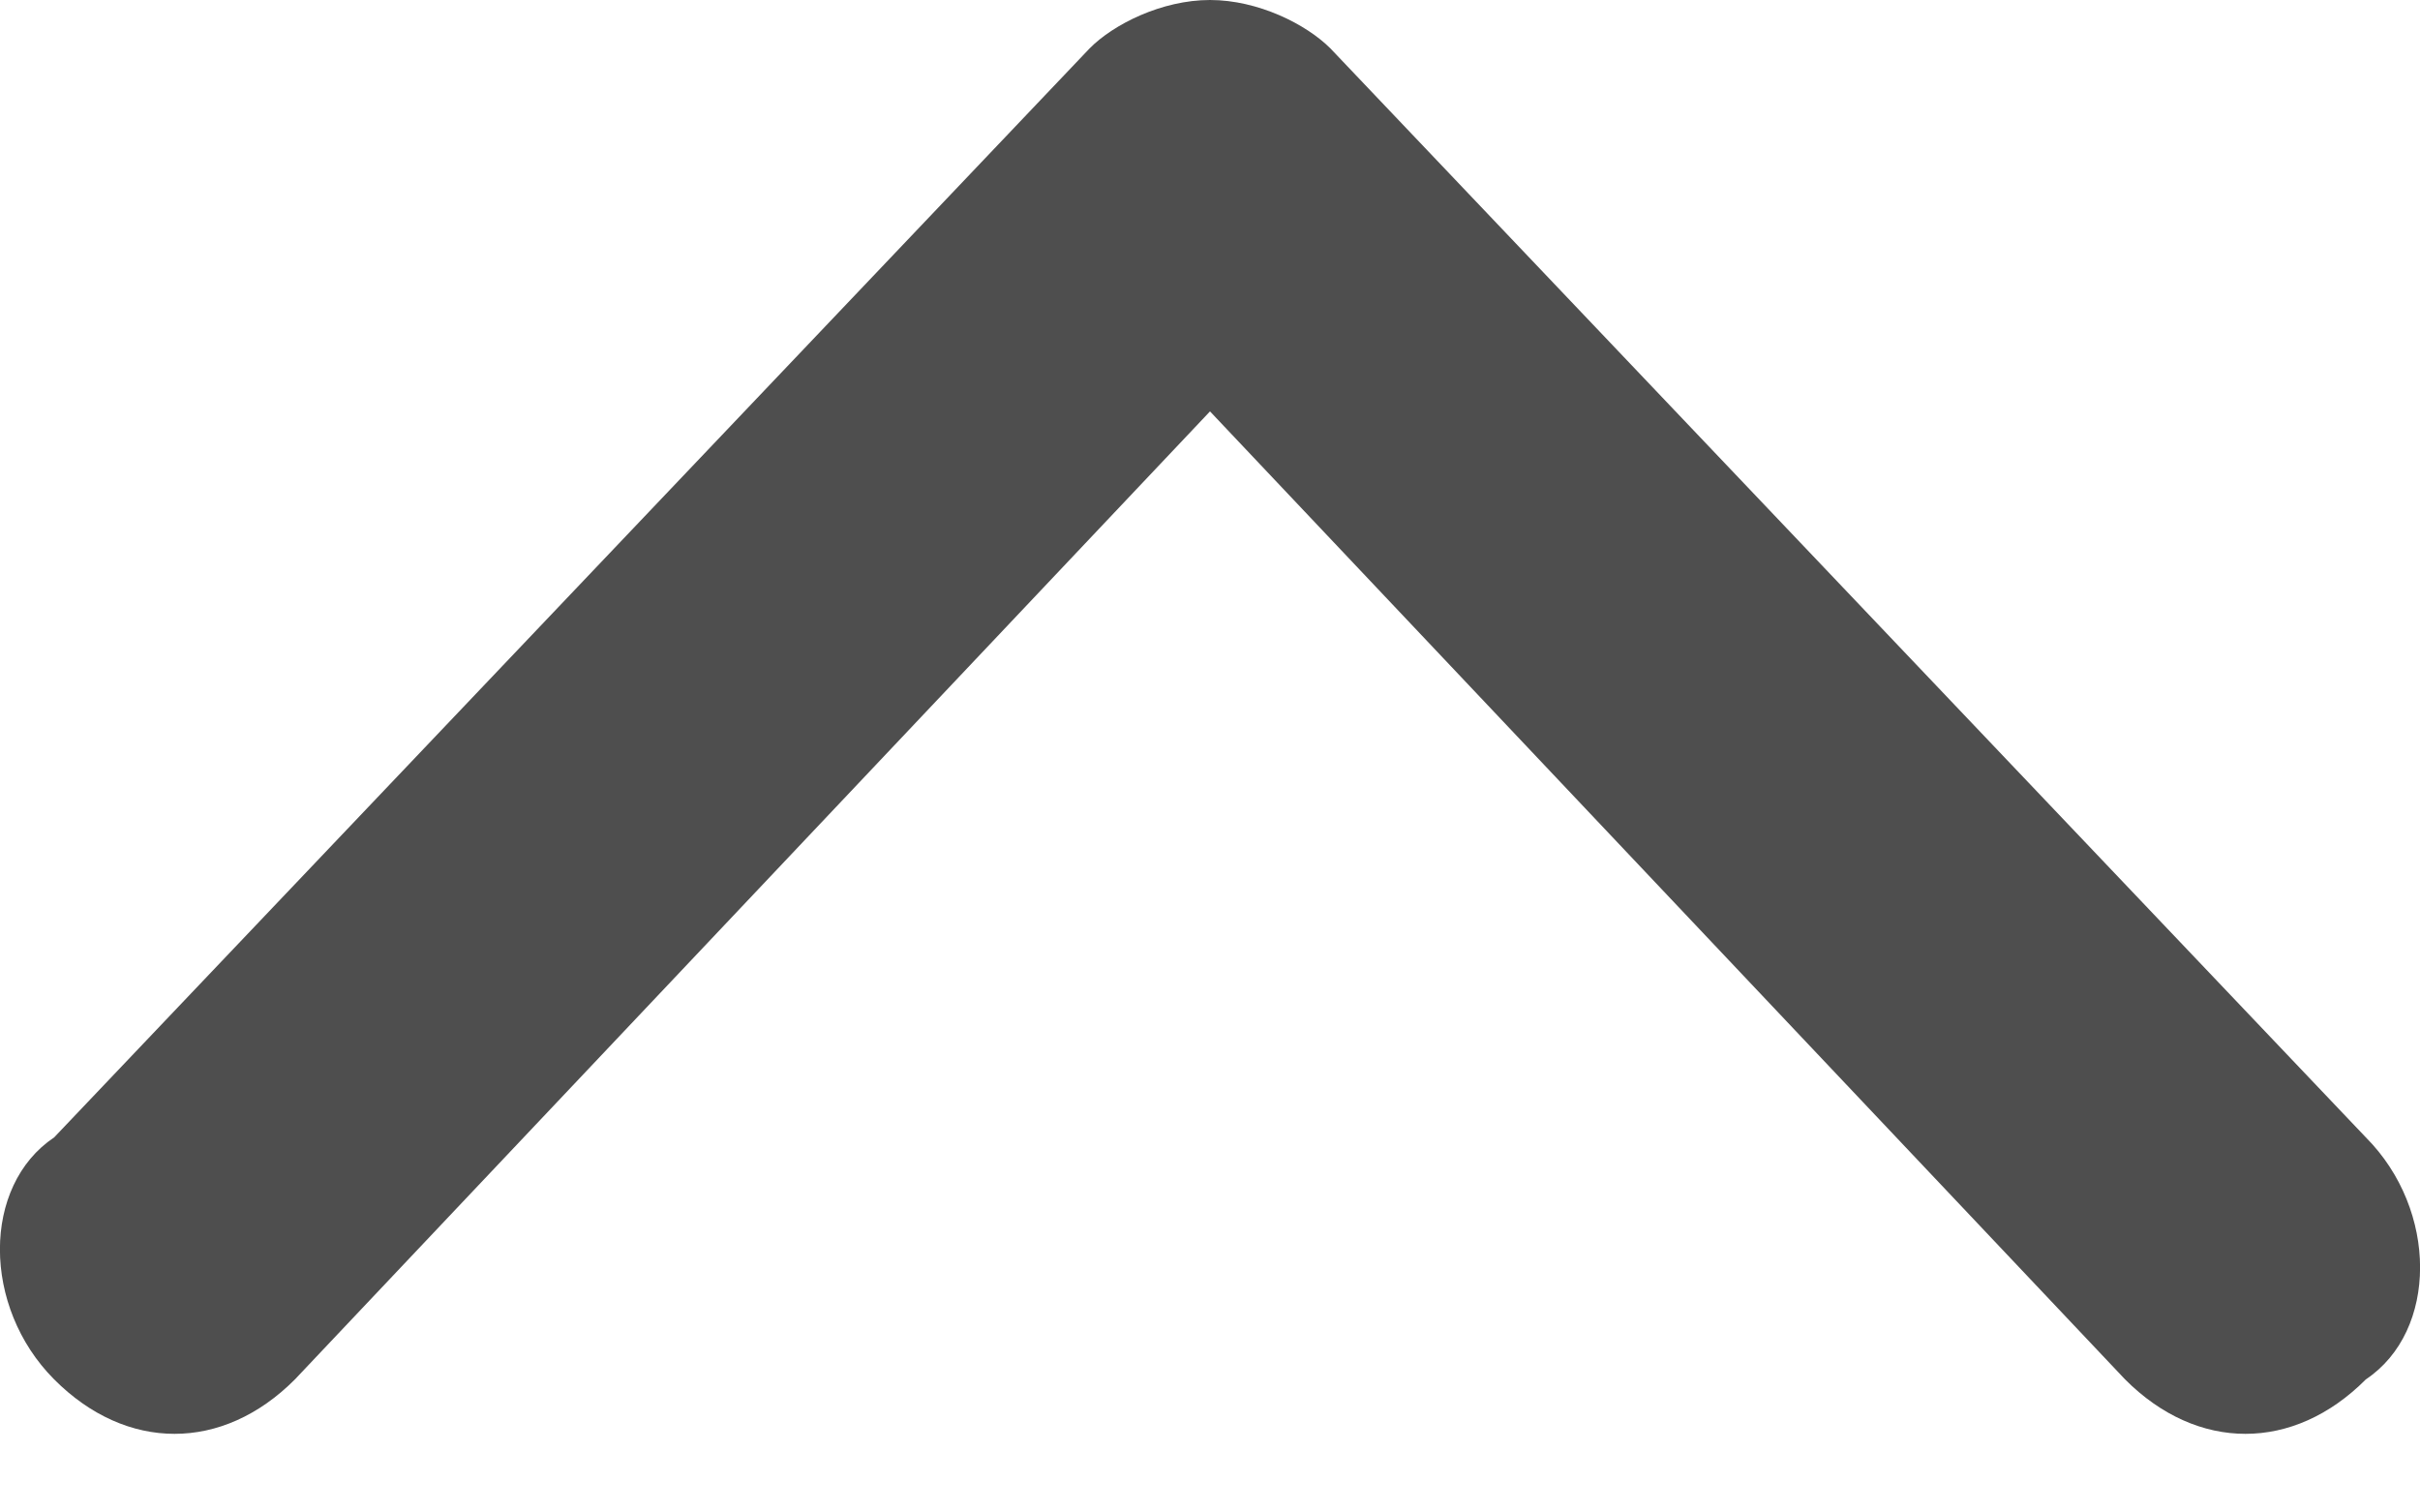 <svg width="8" height="5" viewBox="0 0 8 5" fill="none" xmlns="http://www.w3.org/2000/svg">
<g clip-path="url(#clip0_313_6)">
<path d="M0.179 8.24C-0.06 8 -0.06 7.6 0.179 7.44C0.418 7.2 0.736 7.2 0.975 7.44L4 10.64L7.025 7.44C7.264 7.2 7.582 7.2 7.821 7.44C8.06 7.68 8.06 8.08 7.821 8.24L4.398 11.84C4.319 11.92 4.159 12 4 12C3.841 12 3.682 11.92 3.602 11.84L0.179 8.24ZM7.821 3.76C8.06 4 8.06 4.4 7.821 4.56C7.582 4.8 7.264 4.8 7.025 4.56L4 1.36L0.975 4.56C0.736 4.8 0.418 4.8 0.179 4.56C-0.06 4.32 -0.06 3.92 0.179 3.76L3.602 0.16C3.681 0.08 3.841 0 4 0C4.159 0 4.318 0.08 4.398 0.16L7.821 3.76Z" fill="#4E4E4E"/>
</g>
<defs>
<clipPath id="clip0_313_6">
<rect width="8" height="5" fill="white"/>
</clipPath>
</defs>
</svg>
